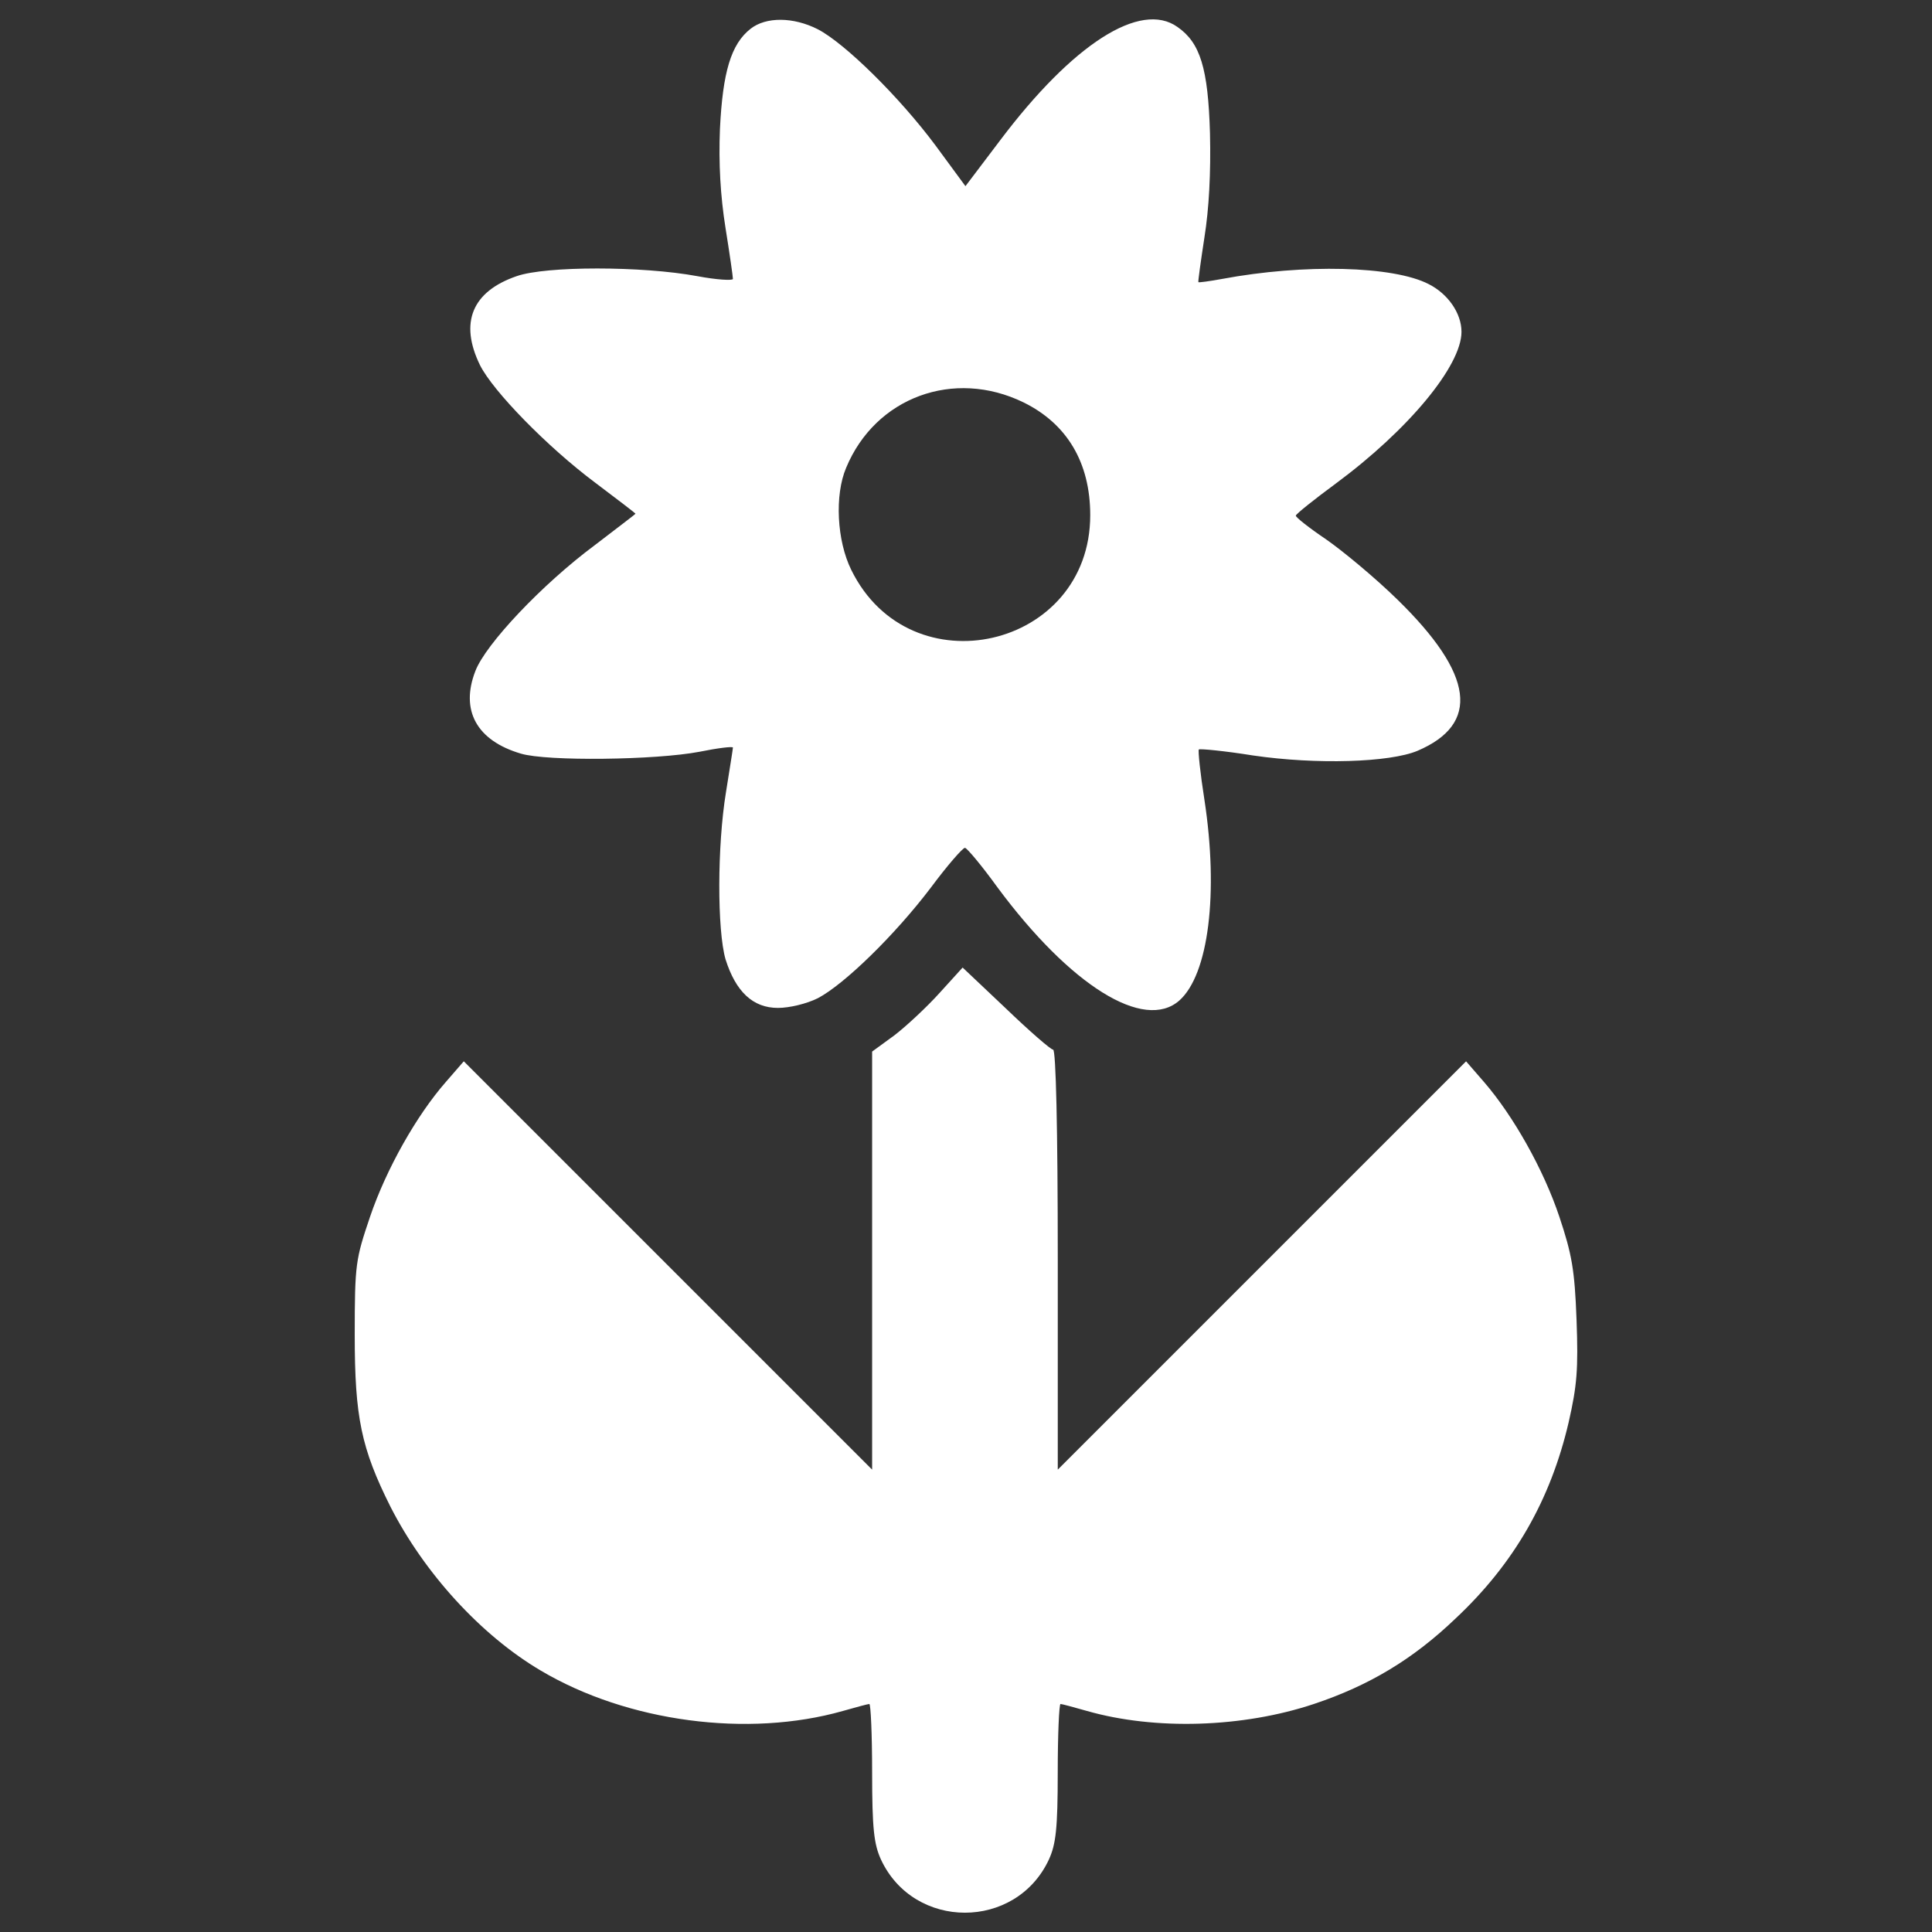 <svg width="56" height="56" viewBox="0 0 56 56" fill="none" xmlns="http://www.w3.org/2000/svg">
<rect x="0" y="0" width="56" height="56" fill="#333333" stroke="none"/>
<path d="M21.756 0.834C21.19 1.278 20.948 2.085 20.868 3.74C20.828 4.735 20.881 5.677 21.029 6.605C21.15 7.358 21.244 8.017 21.244 8.084C21.244 8.138 20.773 8.111 20.209 8.004C18.608 7.708 15.824 7.708 14.977 8.004C13.685 8.448 13.309 9.349 13.914 10.586C14.291 11.339 15.864 12.953 17.25 13.989C17.895 14.474 18.42 14.877 18.42 14.89C18.42 14.904 17.882 15.308 17.236 15.805C15.716 16.935 14.076 18.67 13.779 19.45C13.335 20.593 13.82 21.468 15.098 21.844C15.851 22.072 19.012 22.032 20.276 21.79C20.801 21.683 21.244 21.629 21.244 21.669C21.244 21.709 21.15 22.288 21.043 22.961C20.787 24.521 20.787 26.956 21.029 27.803C21.325 28.744 21.823 29.215 22.549 29.215C22.885 29.215 23.383 29.094 23.706 28.933C24.473 28.53 25.939 27.104 26.988 25.719C27.459 25.086 27.903 24.575 27.97 24.575C28.023 24.575 28.454 25.086 28.911 25.719C31.023 28.57 33.161 29.902 34.184 29C35.031 28.247 35.327 25.893 34.91 23.176C34.789 22.41 34.722 21.75 34.749 21.724C34.775 21.697 35.488 21.764 36.322 21.898C38.165 22.167 40.277 22.1 41.084 21.764C42.913 20.984 42.725 19.545 40.505 17.379C39.86 16.747 38.918 15.967 38.434 15.631C37.936 15.295 37.546 14.985 37.56 14.945C37.573 14.891 38.098 14.474 38.717 14.017C40.828 12.457 42.362 10.6 42.362 9.619C42.362 9.08 41.971 8.516 41.407 8.233C40.384 7.708 37.802 7.641 35.422 8.085C35.058 8.152 34.749 8.193 34.736 8.179C34.722 8.166 34.803 7.587 34.91 6.888C35.045 6.041 35.099 5.018 35.072 3.862C35.018 1.978 34.789 1.239 34.13 0.782C33.055 0.015 31.091 1.28 28.992 4.064L27.984 5.396L27.123 4.225C26.074 2.813 24.487 1.253 23.706 0.849C22.992 0.485 22.199 0.485 21.756 0.834ZM29.664 11.662C30.928 12.281 31.601 13.41 31.601 14.931C31.601 18.804 26.382 20.002 24.674 16.518C24.256 15.671 24.189 14.352 24.526 13.559C25.374 11.514 27.647 10.68 29.664 11.662Z" fill="white"/>
<path d="M27.23 28.785C26.866 29.188 26.275 29.74 25.925 30.009L25.279 30.48V36.546V42.598L19.361 36.68L13.443 30.762L12.918 31.367C12.071 32.336 11.197 33.883 10.726 35.268C10.309 36.505 10.282 36.626 10.282 38.698C10.282 41.078 10.47 41.98 11.318 43.674C12.299 45.598 13.941 47.4 15.675 48.423C18.191 49.916 21.688 50.373 24.432 49.593C24.808 49.486 25.158 49.391 25.198 49.391C25.239 49.391 25.279 50.279 25.279 51.369C25.279 53.01 25.333 53.454 25.534 53.897C26.489 55.955 29.448 55.955 30.404 53.897C30.605 53.454 30.659 53.01 30.659 51.369C30.659 50.279 30.699 49.391 30.74 49.391C30.78 49.391 31.13 49.486 31.506 49.593C33.484 50.158 36.026 50.077 38.083 49.391C39.697 48.853 40.962 48.087 42.186 46.917C43.895 45.316 44.943 43.473 45.468 41.227C45.71 40.165 45.75 39.694 45.697 38.255C45.643 36.802 45.562 36.358 45.199 35.269C44.741 33.897 43.867 32.35 43.02 31.368L42.495 30.763L36.578 36.68L30.66 42.598V36.505C30.66 32.698 30.606 30.425 30.525 30.425C30.458 30.425 29.839 29.887 29.153 29.228L27.902 28.045L27.23 28.785Z" fill="white"/>
</svg>
